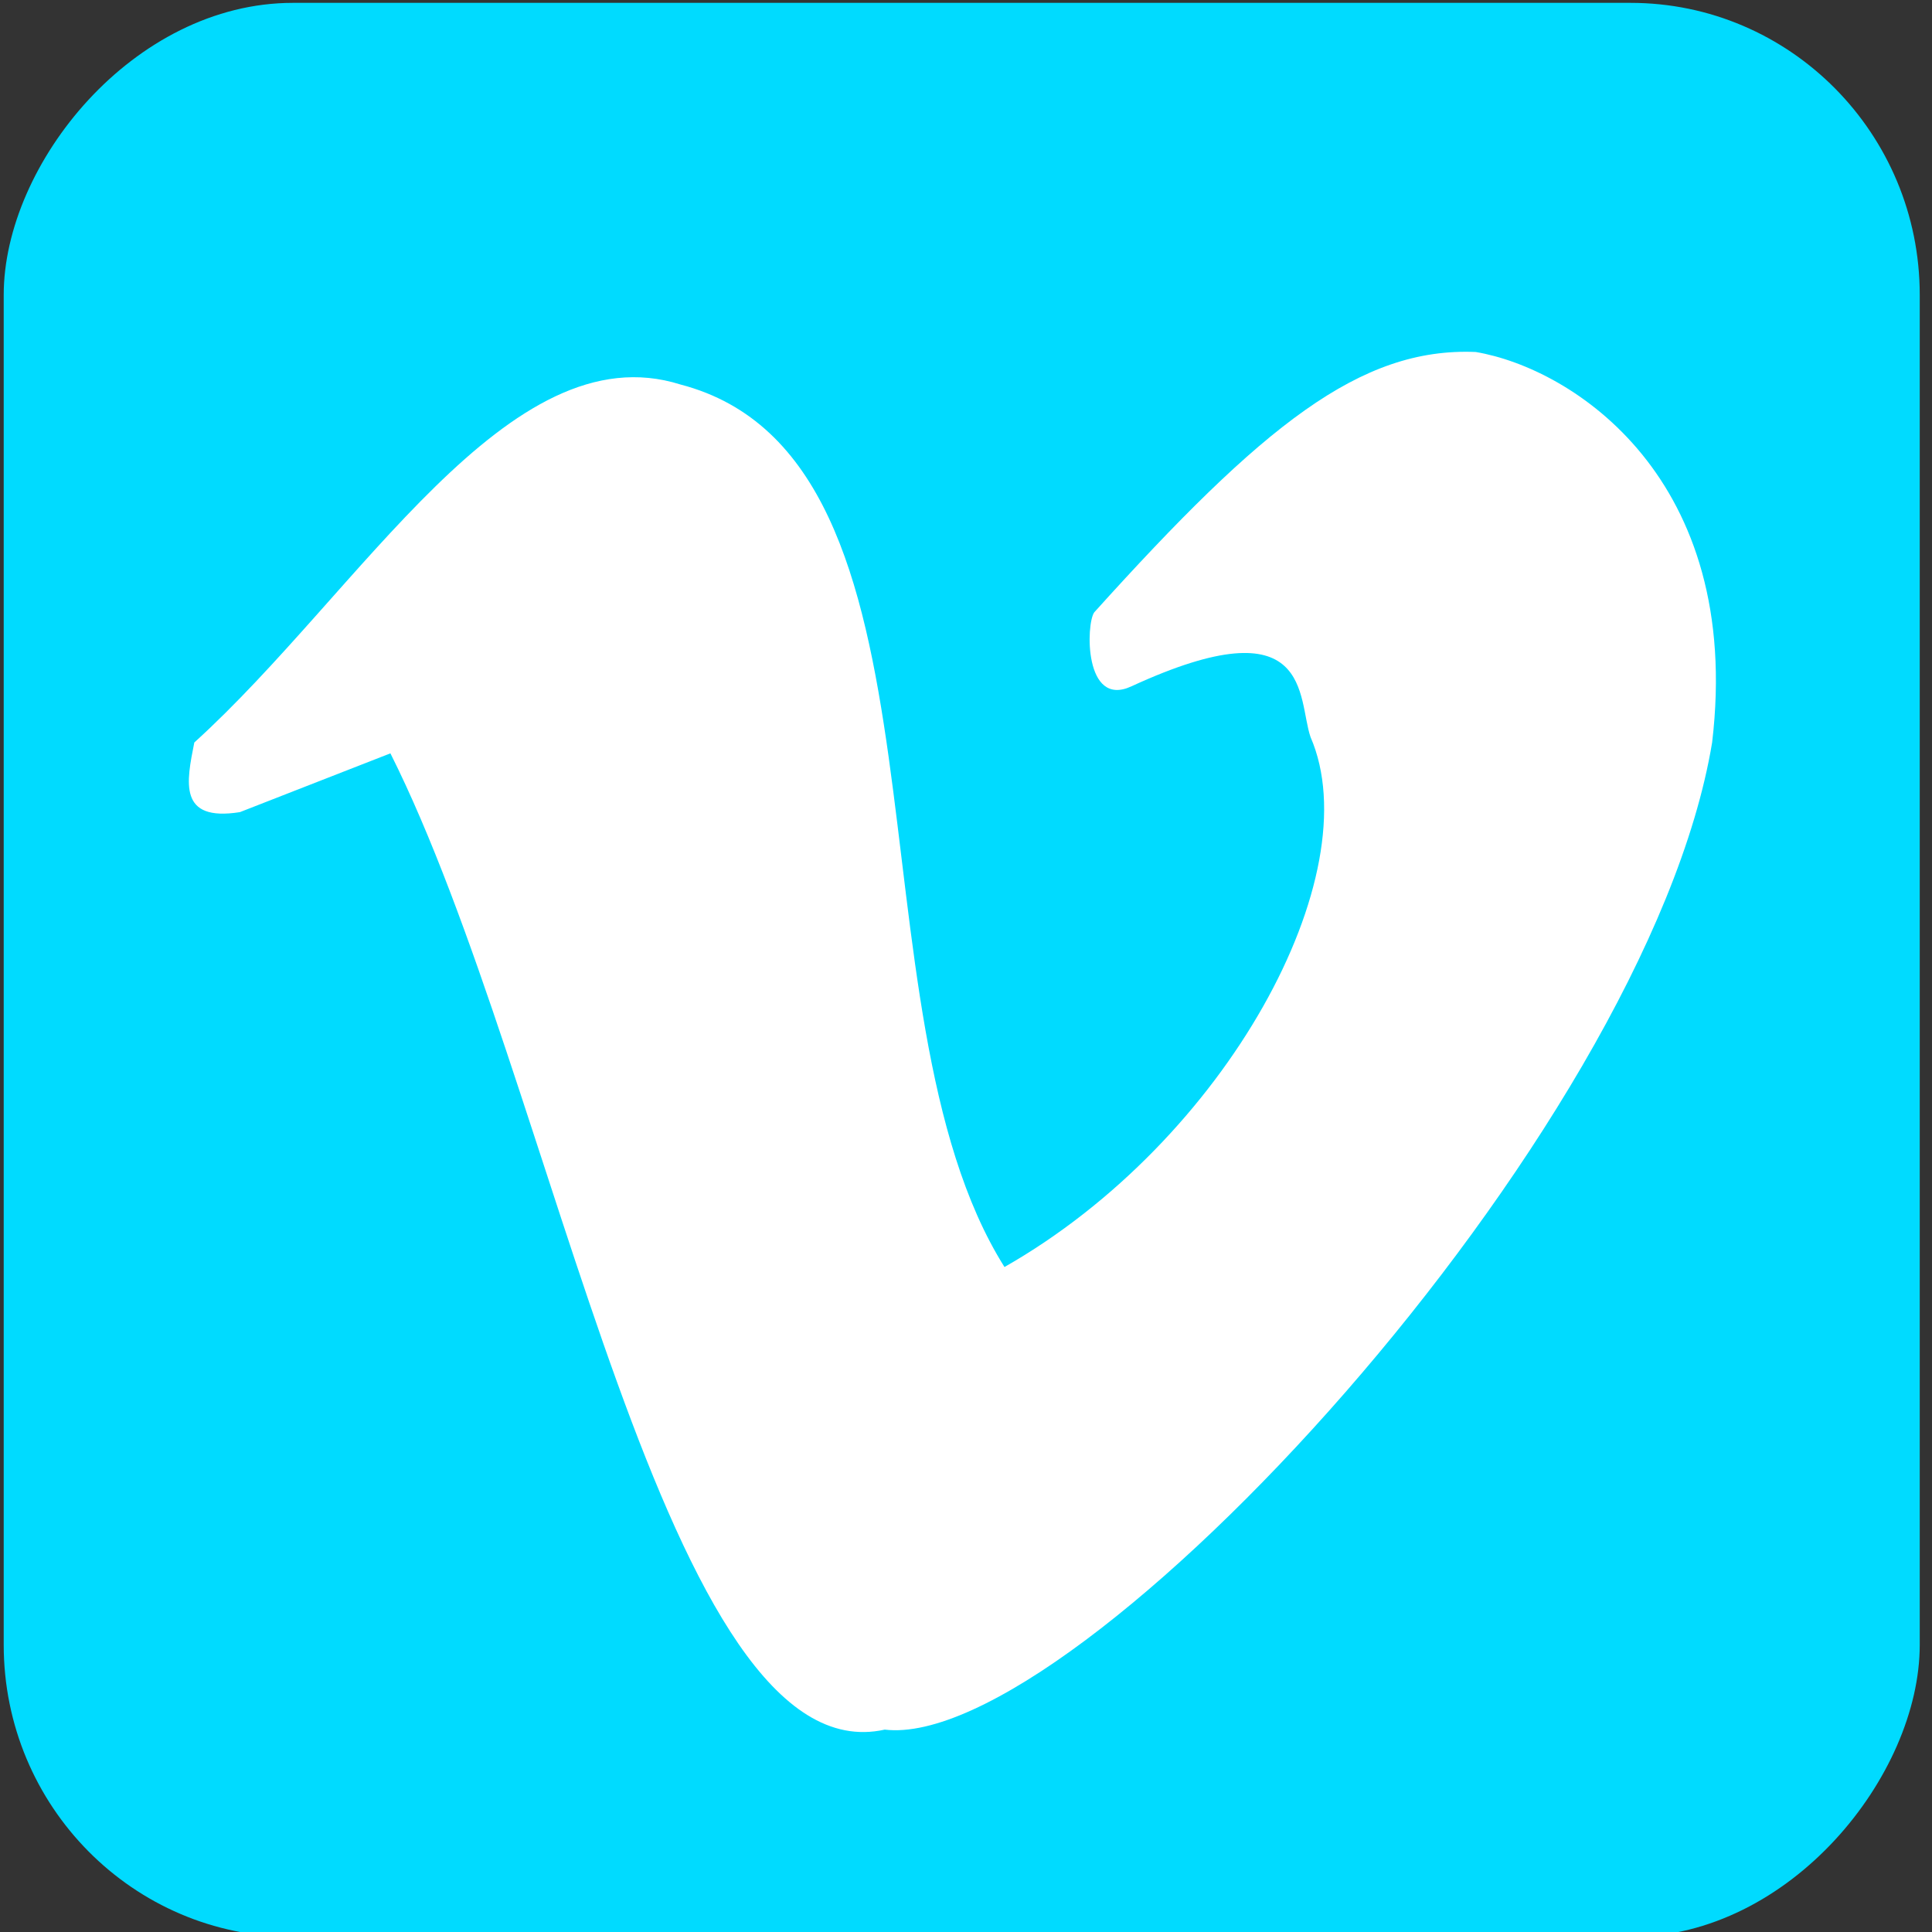 <svg xmlns="http://www.w3.org/2000/svg" width="100" height="100"><rect width="100%" height="100%" fill="#333333" stroke="none"/><g transform="matrix(.422 0 0 .426 -161.914 -139.942)"><rect transform="scale(-1 1)" ry="35.488" rx="35.488" y="328.849" x="-619.146" height="234.99" width="235.008" style="fill:#00dbff;fill-opacity:1;fill-rule:evenodd;stroke:none;stroke-width:.875;stroke-linecap:square;stroke-linejoin:miter;stroke-miterlimit:4;stroke-dasharray:.875,1.75;stroke-dashoffset:0;stroke-opacity:1"/><path style="fill:#fff;fill-opacity:1;stroke:none" d="M407.515 418.717c20.36-18.269 38.537-50.106 59.639-43.494 34.97 9.051 19.86 75.948 39.732 107.224 27.217-15.349 44.876-47.635 37.54-64.389-1.64-4.682.356-16.358-21.988-6.157-5.8 2.647-5.562-7.611-4.542-9 20.687-22.732 32.634-32.214 46.79-31.632 11.903 1.99 32.839 15.366 28.995 47.448-7.967 47.738-78.058 122.7-101.485 119.937-26.822 5.917-40.457-78.816-60.628-118.619l-18.458 7.142c-7.606 1.199-6.557-3.661-5.595-8.46z"/></g></svg>